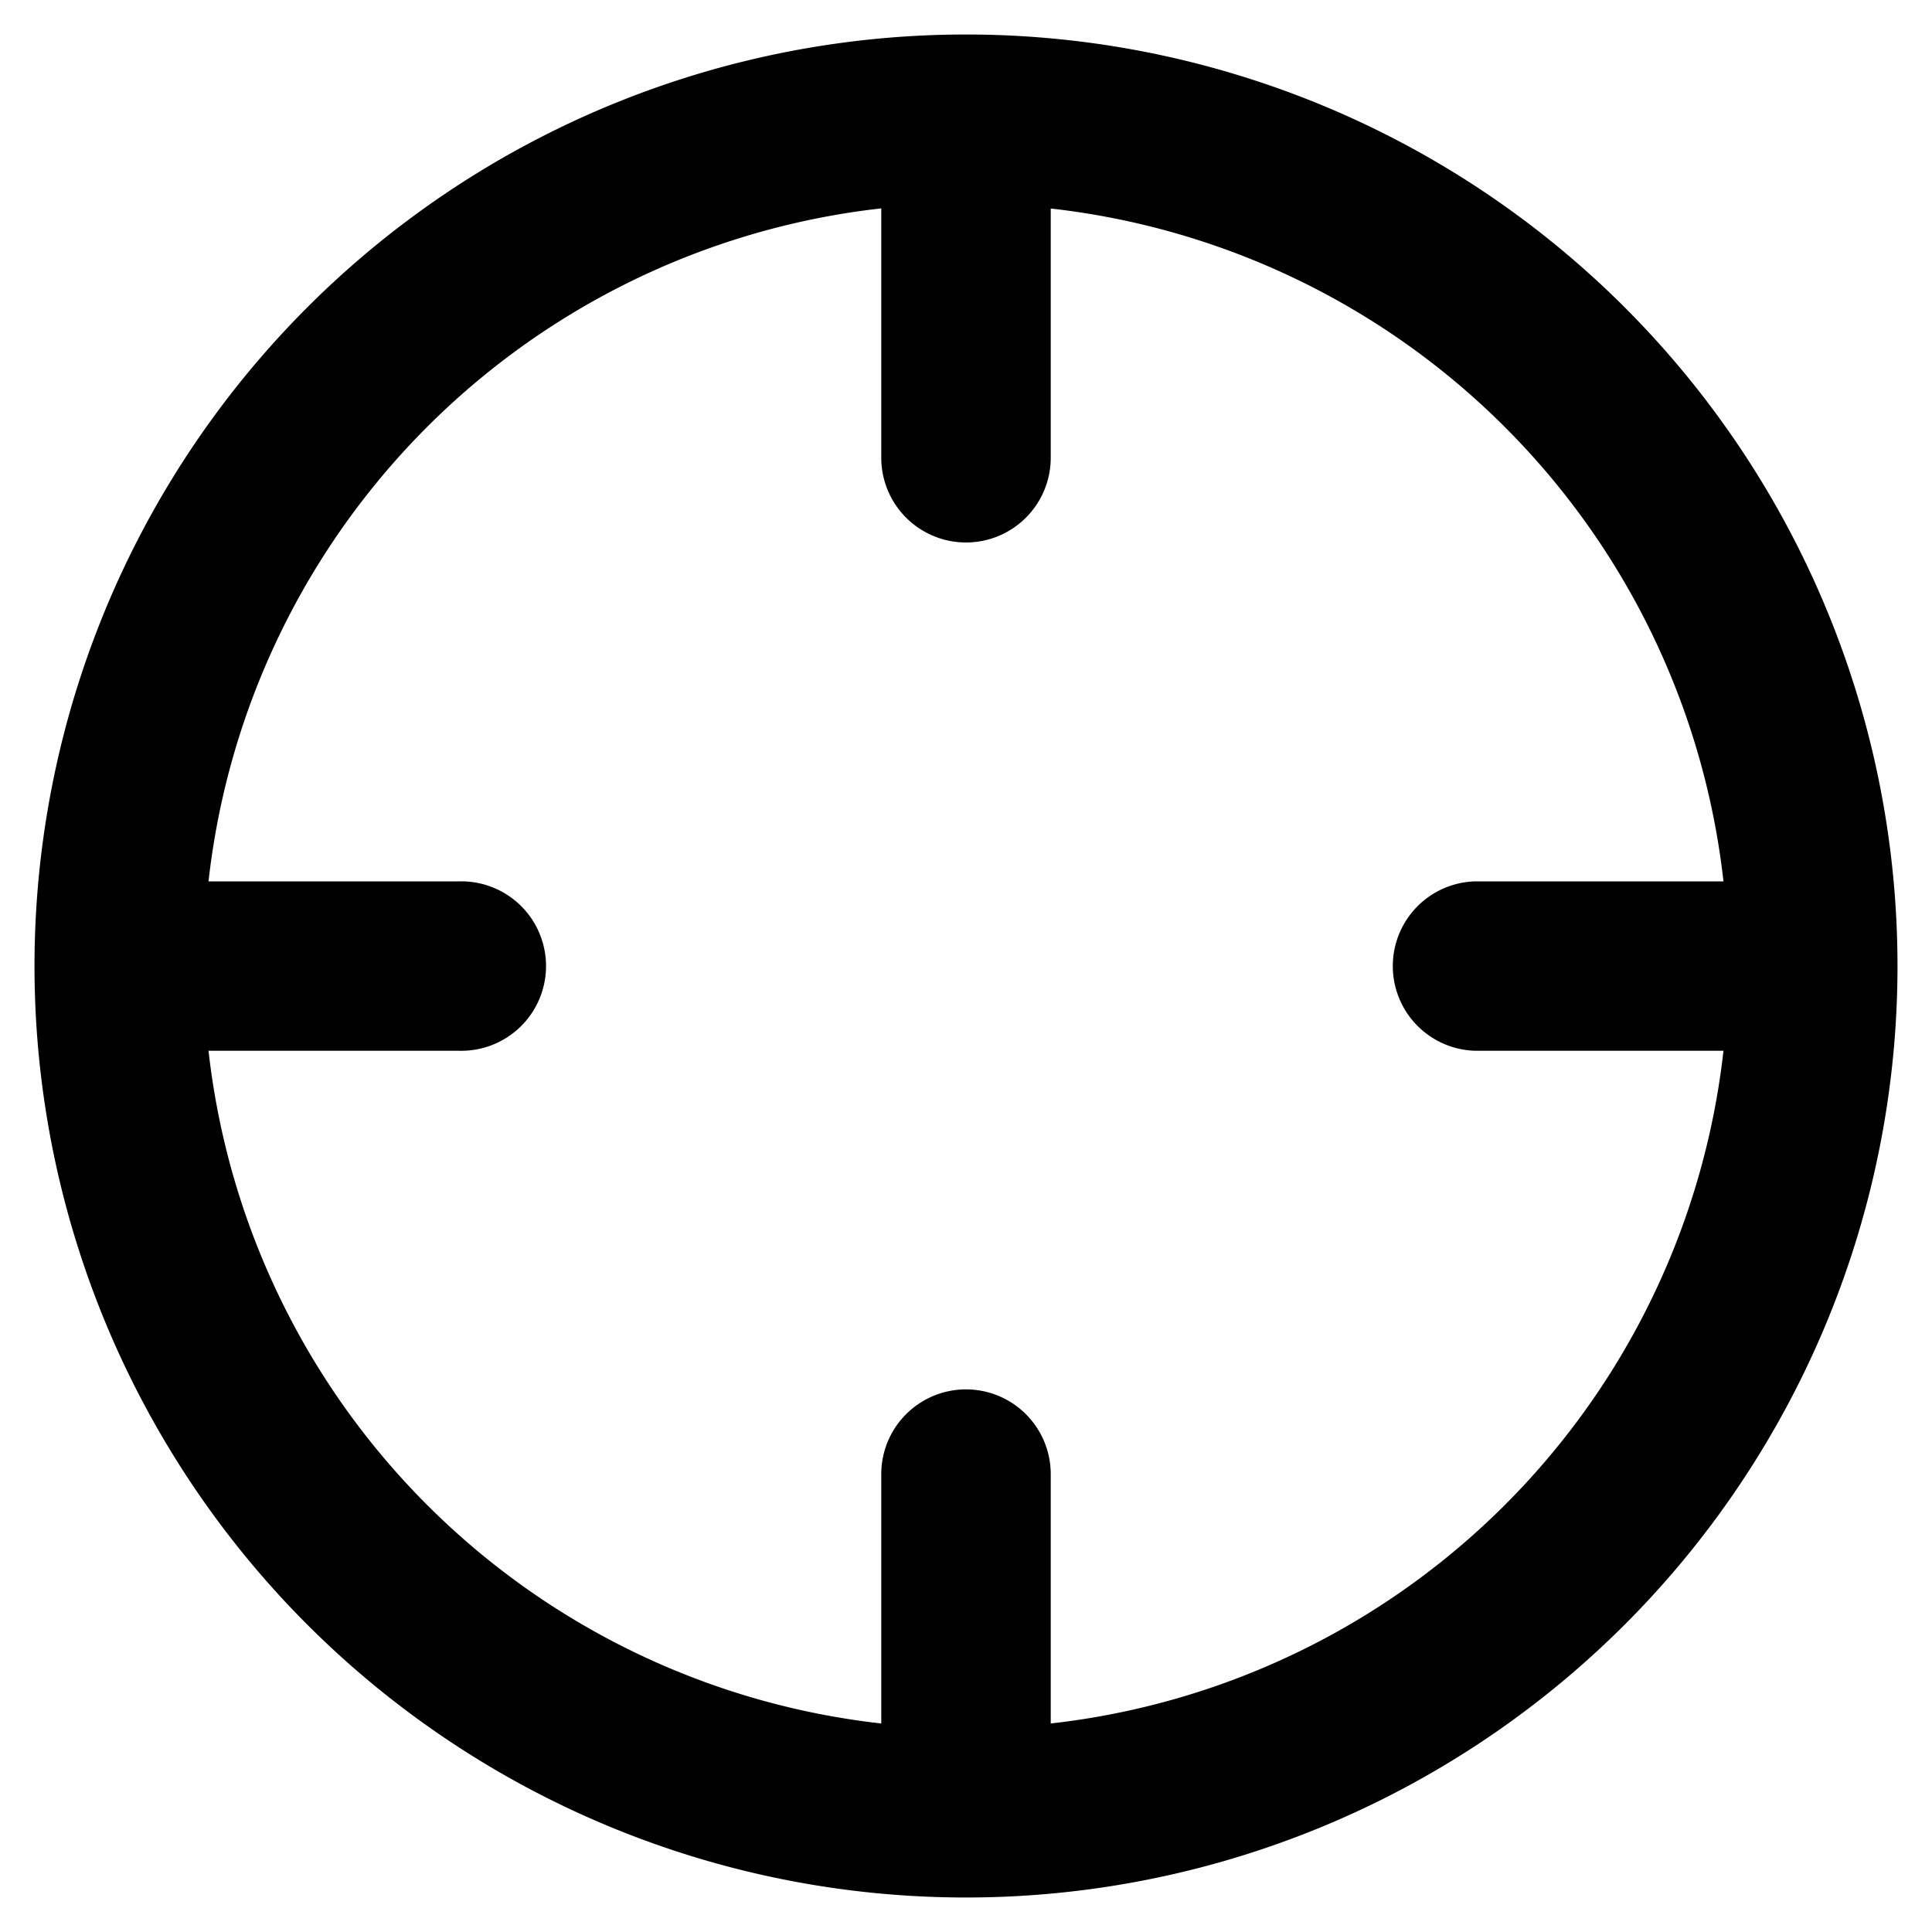 <svg xmlns="http://www.w3.org/2000/svg" viewBox="0 0 14 14"><path fill-rule="evenodd" d="M.25 7a6.75 6.75 0 1 1 13.5 0A6.75 6.75 0 0 1 .25 7Zm7.364 5.49v-1.808a.614.614 0 0 0-1.228 0v1.807a5.525 5.525 0 0 1-4.875-4.875h1.807a.614.614 0 1 0 0-1.227H1.511A5.525 5.525 0 0 1 6.386 1.51v1.807a.614.614 0 0 0 1.228 0V1.511a5.525 5.525 0 0 1 4.875 4.876h-1.807a.614.614 0 0 0 0 1.227h1.807a5.525 5.525 0 0 1-4.875 4.875Z" clip-rule="evenodd"/></svg>